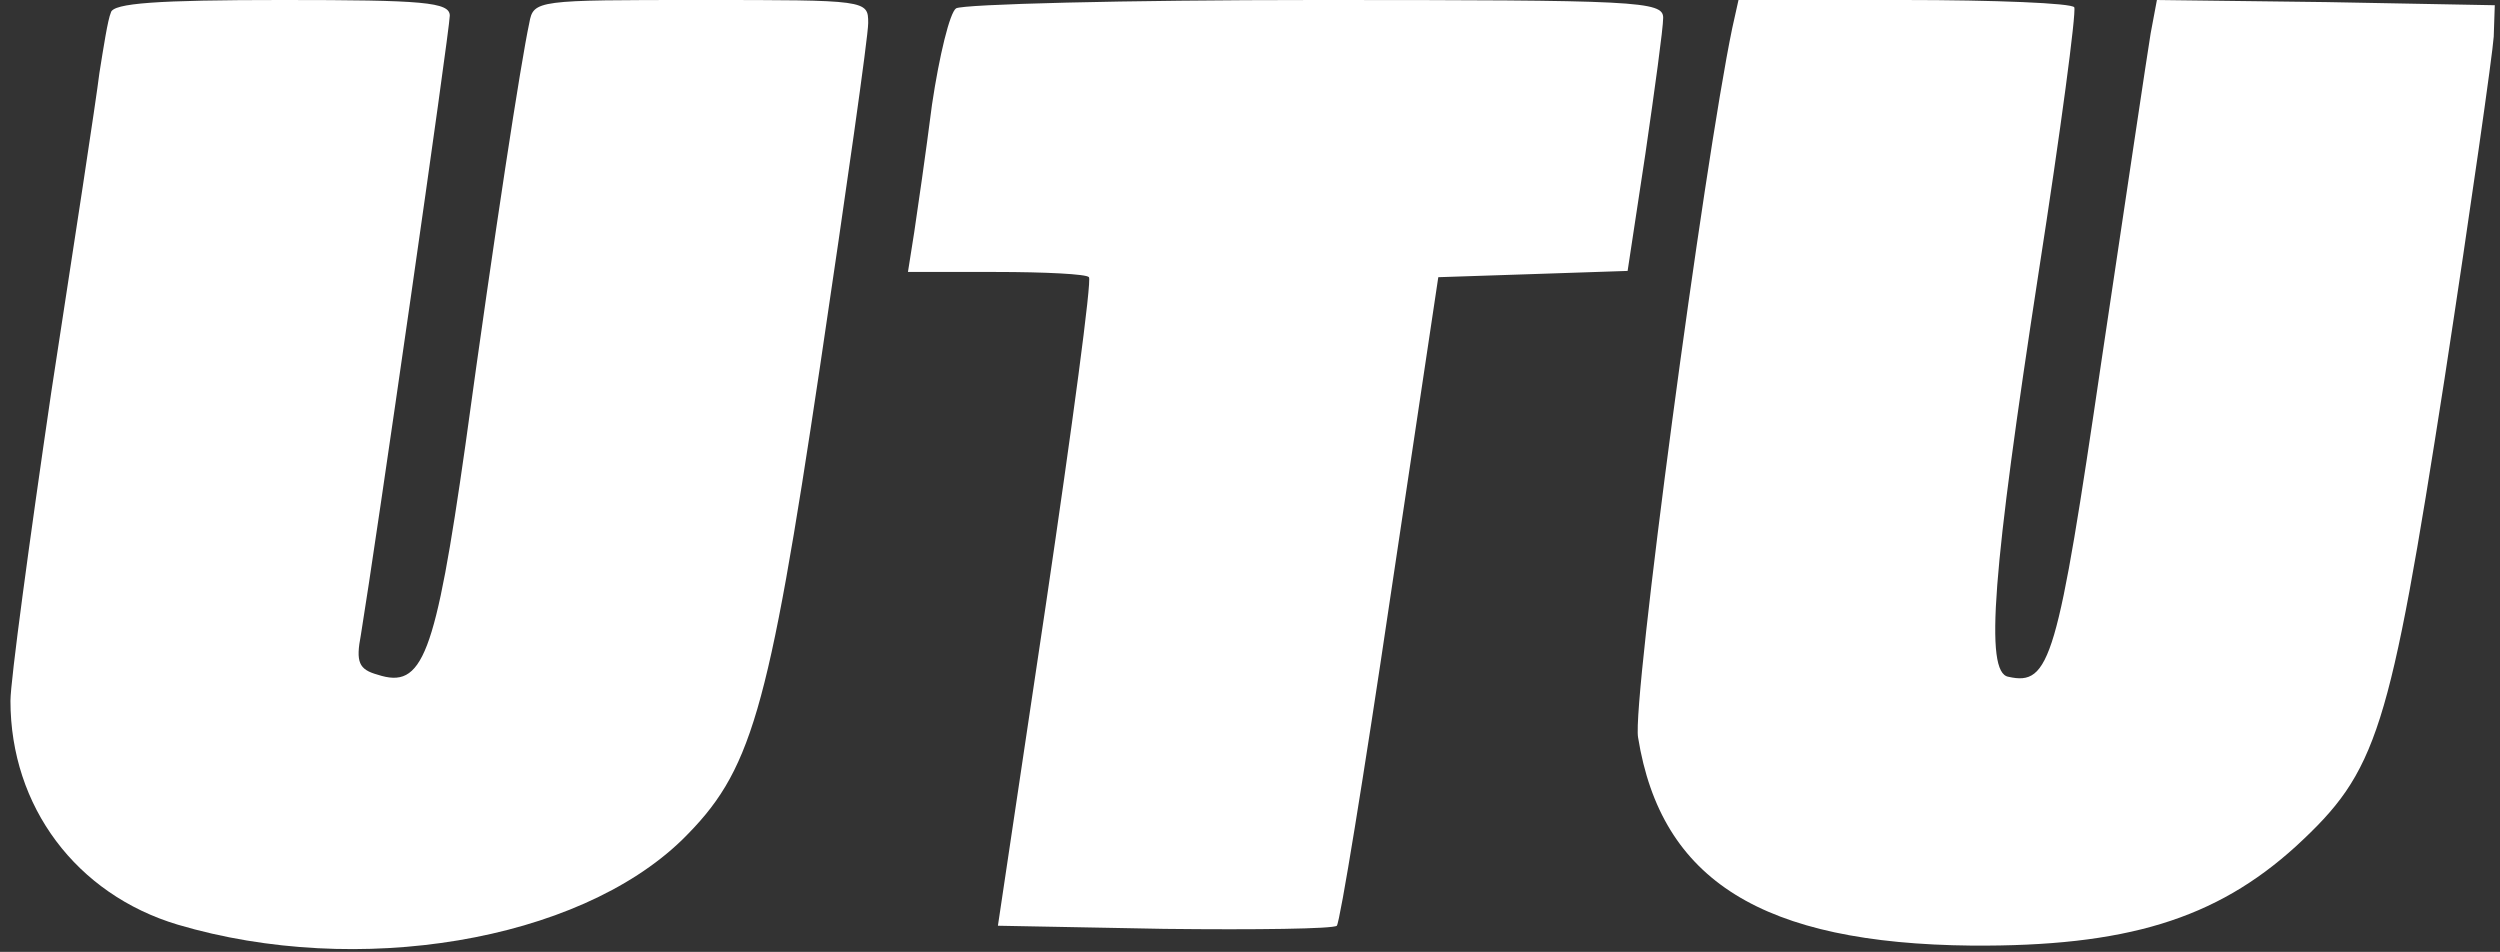 <?xml version="1.0" standalone="no"?>
<!DOCTYPE svg PUBLIC "-//W3C//DTD SVG 20010904//EN"
 "http://www.w3.org/TR/2001/REC-SVG-20010904/DTD/svg10.dtd">
<svg version="1.0" xmlns="http://www.w3.org/2000/svg"
 width="239pt" height="91pt" viewBox="0 0 239 91"
 preserveAspectRatio="xMidYMid meet">

<rect x="0" y="0" width="239" height="91" fill="#333333" stroke="none"/>

<g transform="translate(0,91) scale(0.1,-0.1)"
fill="#ffffff" stroke="none">
<path d="M106 898 c-3 -7 -7 -33 -11 -58 -3 -25 -24 -162 -46 -305 -21 -143
-39 -276 -39 -295 0 -101 63 -185 160 -214 172 -51 382 -16 482 81 66 65 82
118 132 453 25 168 46 315 46 328 0 22 -1 22 -160 22 -157 0 -160 0 -164 -22
-8 -37 -33 -199 -61 -403 -29 -204 -41 -234 -84 -220 -18 5 -21 12 -16 38 14
85 85 579 85 592 0 13 -25 15 -160 15 -120 0 -162 -3 -164 -12z"/>
<path d="M914 902 c-6 -4 -16 -45 -23 -92 -6 -47 -14 -102 -17 -122 l-6 -38
84 0 c47 0 87 -2 89 -5 3 -2 -16 -143 -41 -312 l-46 -308 159 -3 c88 -1 162 0
165 3 3 3 26 144 51 313 l46 307 91 3 90 3 17 112 c9 62 17 120 17 130 0 16
-24 17 -332 17 -183 0 -338 -4 -344 -8z"/>
<path d="M1656 883 c-27 -130 -96 -645 -90 -678 22 -137 119 -197 319 -199
147 -1 233 25 310 95 78 72 89 107 142 447 25 163 46 311 47 327 l1 30 -161 3
-162 2 -6 -32 c-3 -18 -24 -159 -47 -313 -42 -286 -49 -311 -89 -302 -23 4
-15 101 29 387 21 135 36 248 34 253 -2 4 -76 7 -163 7 l-158 0 -6 -27z"/>
</g>
</svg>
